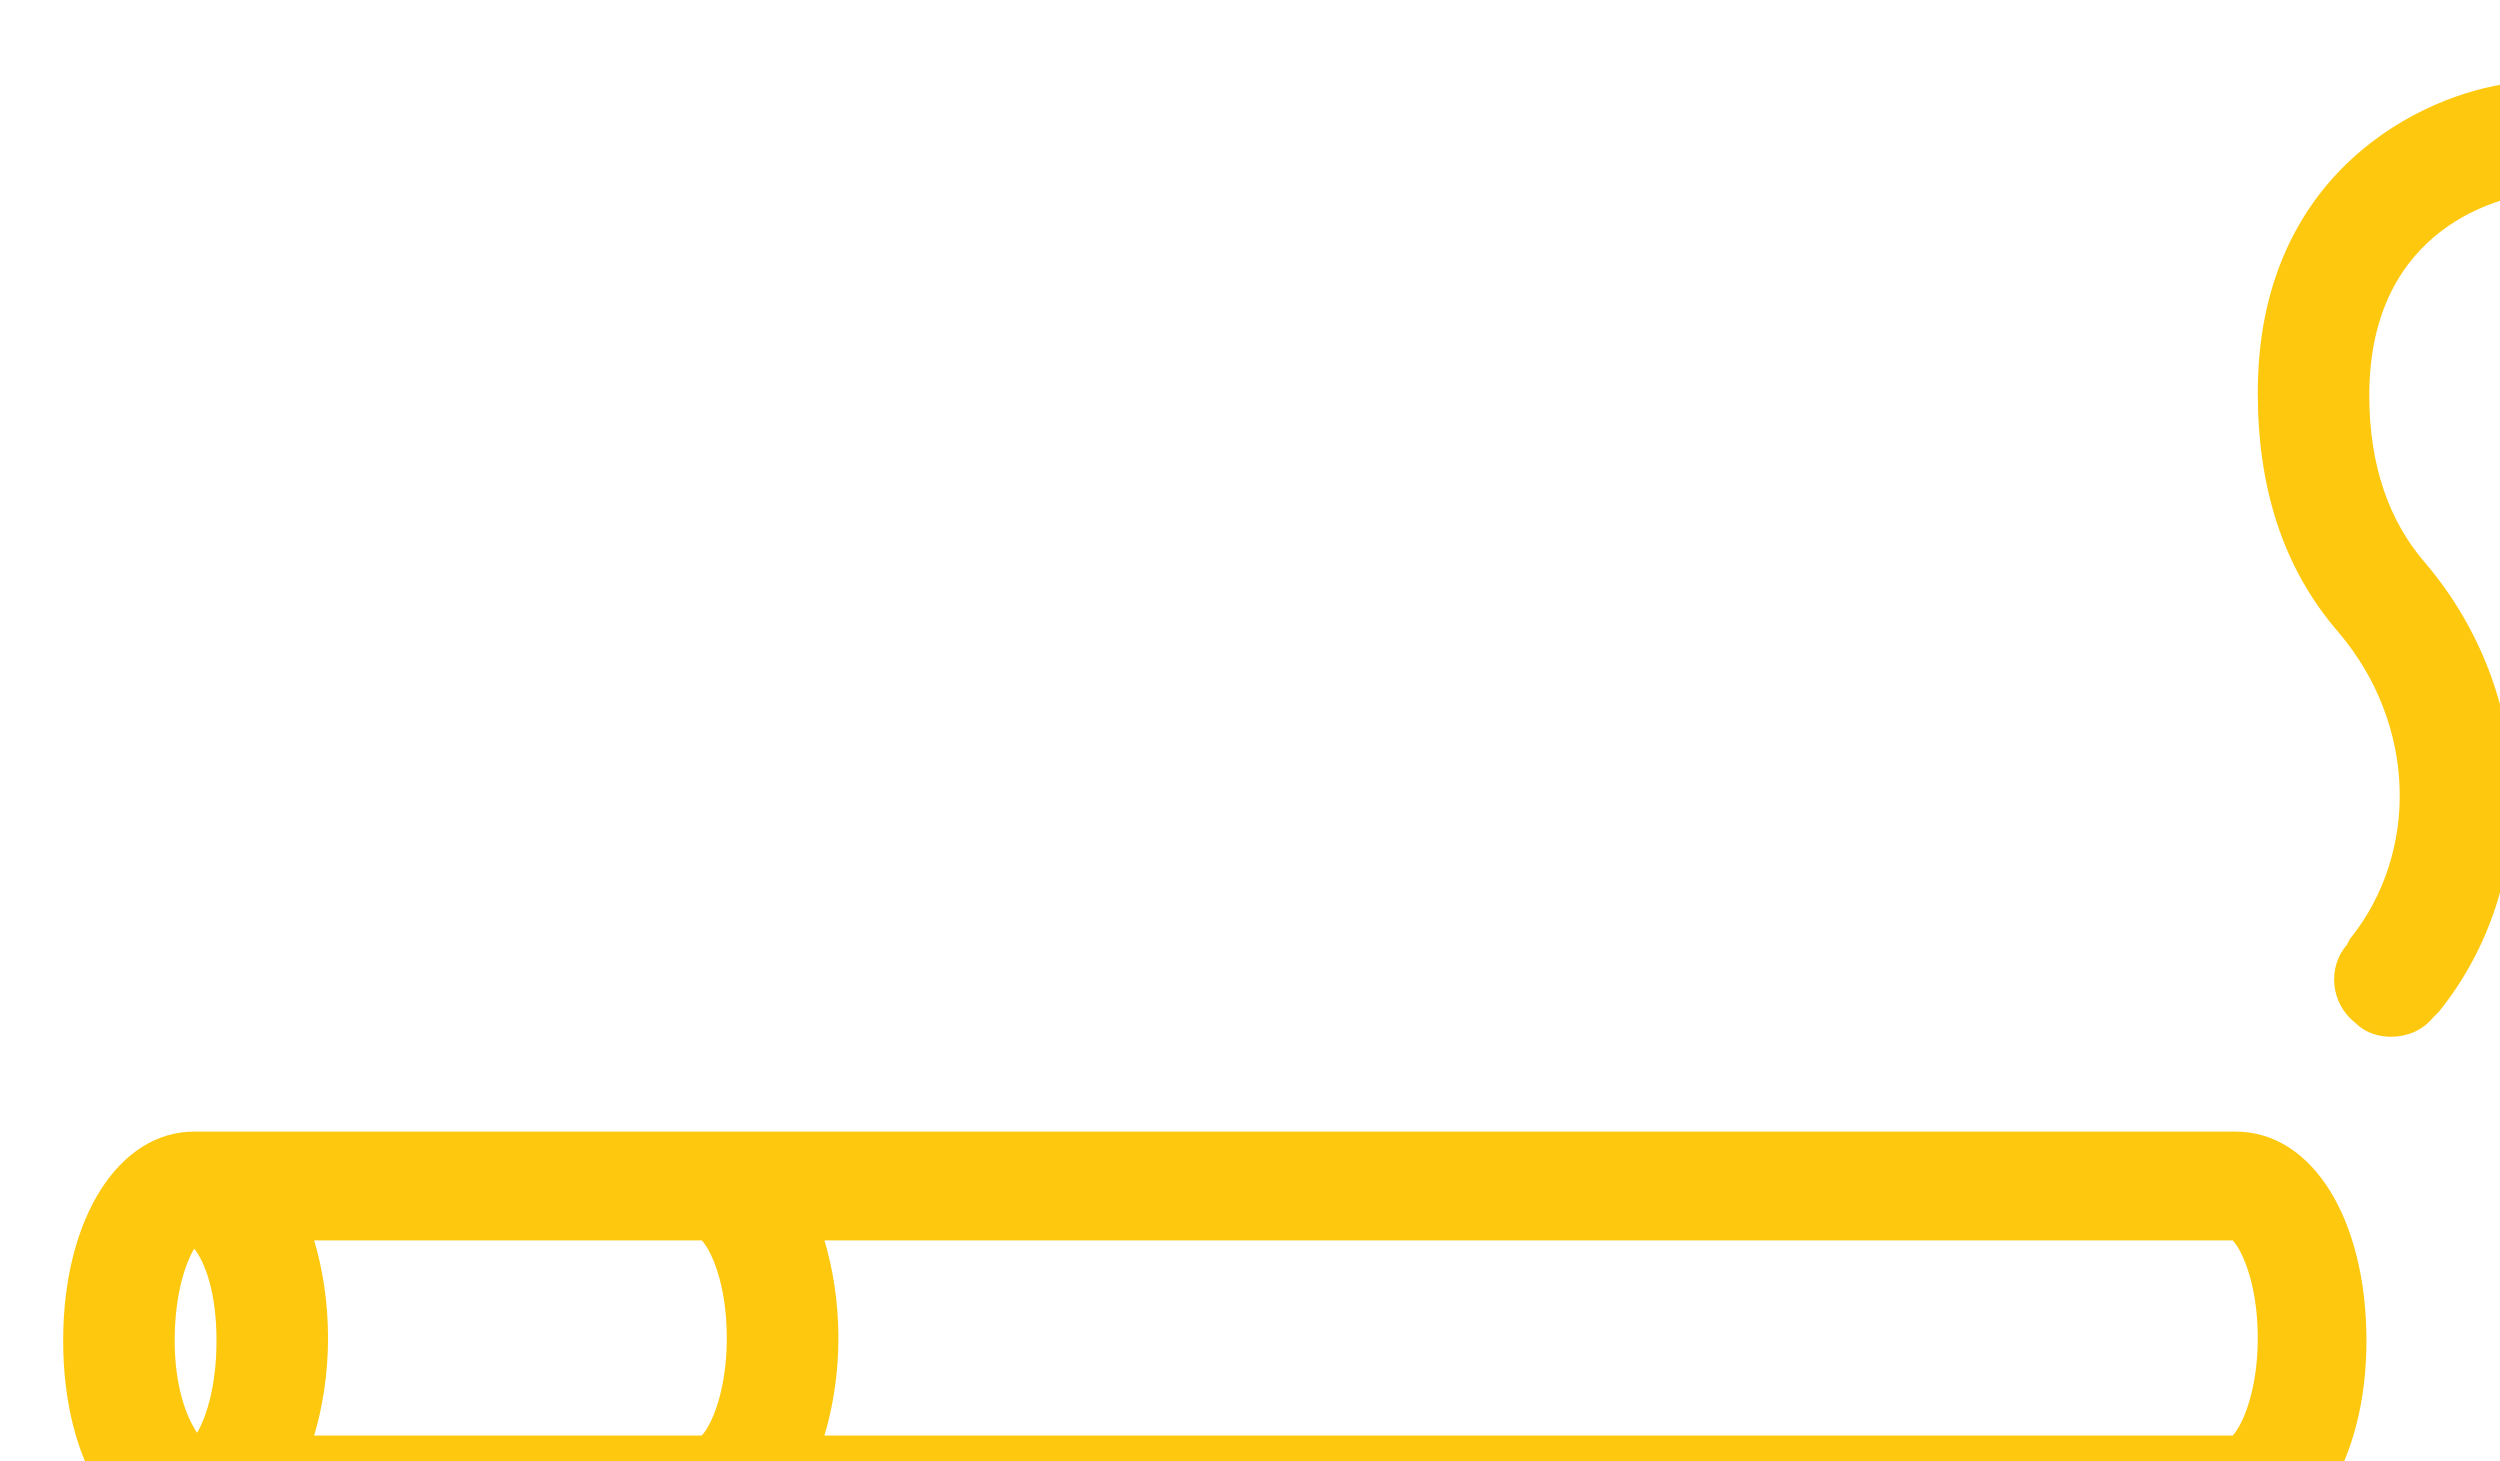<?xml version="1.0" encoding="UTF-8" standalone="no"?>
<svg
   xmlns:dc="http://purl.org/dc/elements/1.1/"
   xmlns:cc="http://creativecommons.org/ns#"
   xmlns:rdf="http://www.w3.org/1999/02/22-rdf-syntax-ns#"
   xmlns:svg="http://www.w3.org/2000/svg"
   xmlns="http://www.w3.org/2000/svg"
   xmlns:sodipodi="http://sodipodi.sourceforge.net/DTD/sodipodi-0.dtd"
   xmlns:inkscape="http://www.inkscape.org/namespaces/inkscape"
   sodipodi:docname="sigaret2.svg"
   inkscape:version="1.0 (4035a4fb49, 2020-05-01)"
   id="svg11025"
   version="1.1"
   viewBox="0 0 14.817 8.66"
   height="8.66mm"
   width="14.817mm">
  <defs
     id="defs11019">
    <clipPath
       clipPathUnits="userSpaceOnUse"
       id="clipPath9133">
      <path
         d="M 0,4.8828125e-4 H 2475 V 3503.126 H 0 Z"
         clip-rule="evenodd"
         id="path9131" />
    </clipPath>
  </defs>
  <sodipodi:namedview
     inkscape:window-maximized="0"
     inkscape:window-y="0"
     inkscape:window-x="130"
     inkscape:window-height="1009"
     inkscape:window-width="1375"
     showgrid="false"
     inkscape:document-rotation="0"
     inkscape:current-layer="layer1"
     inkscape:document-units="mm"
     inkscape:cy="202.08052"
     inkscape:cx="-94.857082"
     inkscape:zoom="0.35"
     inkscape:pageshadow="2"
     inkscape:pageopacity="0.0"
     borderopacity="1.0"
     bordercolor="#666666"
     pagecolor="#ffffff"
     id="base" />
  <g
     transform="translate(-130.931,-94.7)"
     id="layer1"
     inkscape:groupmode="layer"
     inkscape:label="Layer 1">
    <g
       transform="matrix(0.085,0,0,0.085,35.946,-30.018)"
       id="g9127">
      <g
         id="g9129"
         clip-path="url(#clipPath9133)">
        <g
           id="g9135"
           transform="matrix(5.469,0,0,5.469,1121.875,1473.047)">
          <path
             d="m 27.695,13.371 c 0,0 -26.024,0 -26.024,0 C 0.711,13.371 0,14.473 0,16.037 0,17.602 0.711,18.704 1.671,18.704 c 0,0 26.024,0 26.024,0 0.96,0 1.671,-1.138 1.671,-2.667 C 29.366,14.509 28.691,13.371 27.695,13.371 M 9.706,17.246 c 0.106,-0.355 0.178,-0.782 0.178,-1.244 0,-0.462 -0.072,-0.889 -0.178,-1.244 0,0 17.954,0 17.954,0 0.106,0.106 0.32,0.533 0.32,1.244 0,0.711 -0.214,1.138 -0.32,1.244 0,0 -17.954,0 -17.954,0 M 3.2,17.246 C 3.306,16.891 3.377,16.464 3.377,16.002 3.377,15.54 3.306,15.113 3.2,14.758 c 0,0 4.941,0 4.941,0 0.107,0.106 0.32,0.533 0.32,1.244 0,0.711 -0.213,1.138 -0.32,1.244 0,0 -4.941,0 -4.941,0 M 1.955,16.037 C 1.955,16.642 1.813,17.033 1.707,17.211 1.564,16.997 1.422,16.606 1.422,16.037 1.422,15.433 1.564,15.042 1.671,14.864 c 0.142,0.178 0.284,0.569 0.284,1.173 M 31.393,1.425 c -0.214,0.036 -1.991,0.356 -1.991,2.56 0,0.889 0.249,1.6 0.711,2.133 1.422,1.671 1.493,4.089 0.177,5.724 0,0 -0.071,0.071 -0.071,0.071 -0.142,0.178 -0.355,0.249 -0.533,0.249 -0.142,0 -0.32,-0.035 -0.462,-0.178 -0.32,-0.248 -0.356,-0.711 -0.107,-0.995 0,0 0.036,-0.071 0.036,-0.071 C 30.042,9.816 30.006,8.18 29.011,7.007 28.3,6.189 27.98,5.158 27.98,3.95 c 0,-2.809 2.097,-3.804 3.235,-3.947 0.391,-0.035 0.746,0.214 0.782,0.605 C 32.033,1.034 31.748,1.39 31.393,1.425"
             style="fill:#fec80f;fill-opacity:1;fill-rule:evenodd;stroke:none"
             id="path9137" />
        </g>
      </g>
    </g>
  </g>
</svg>
